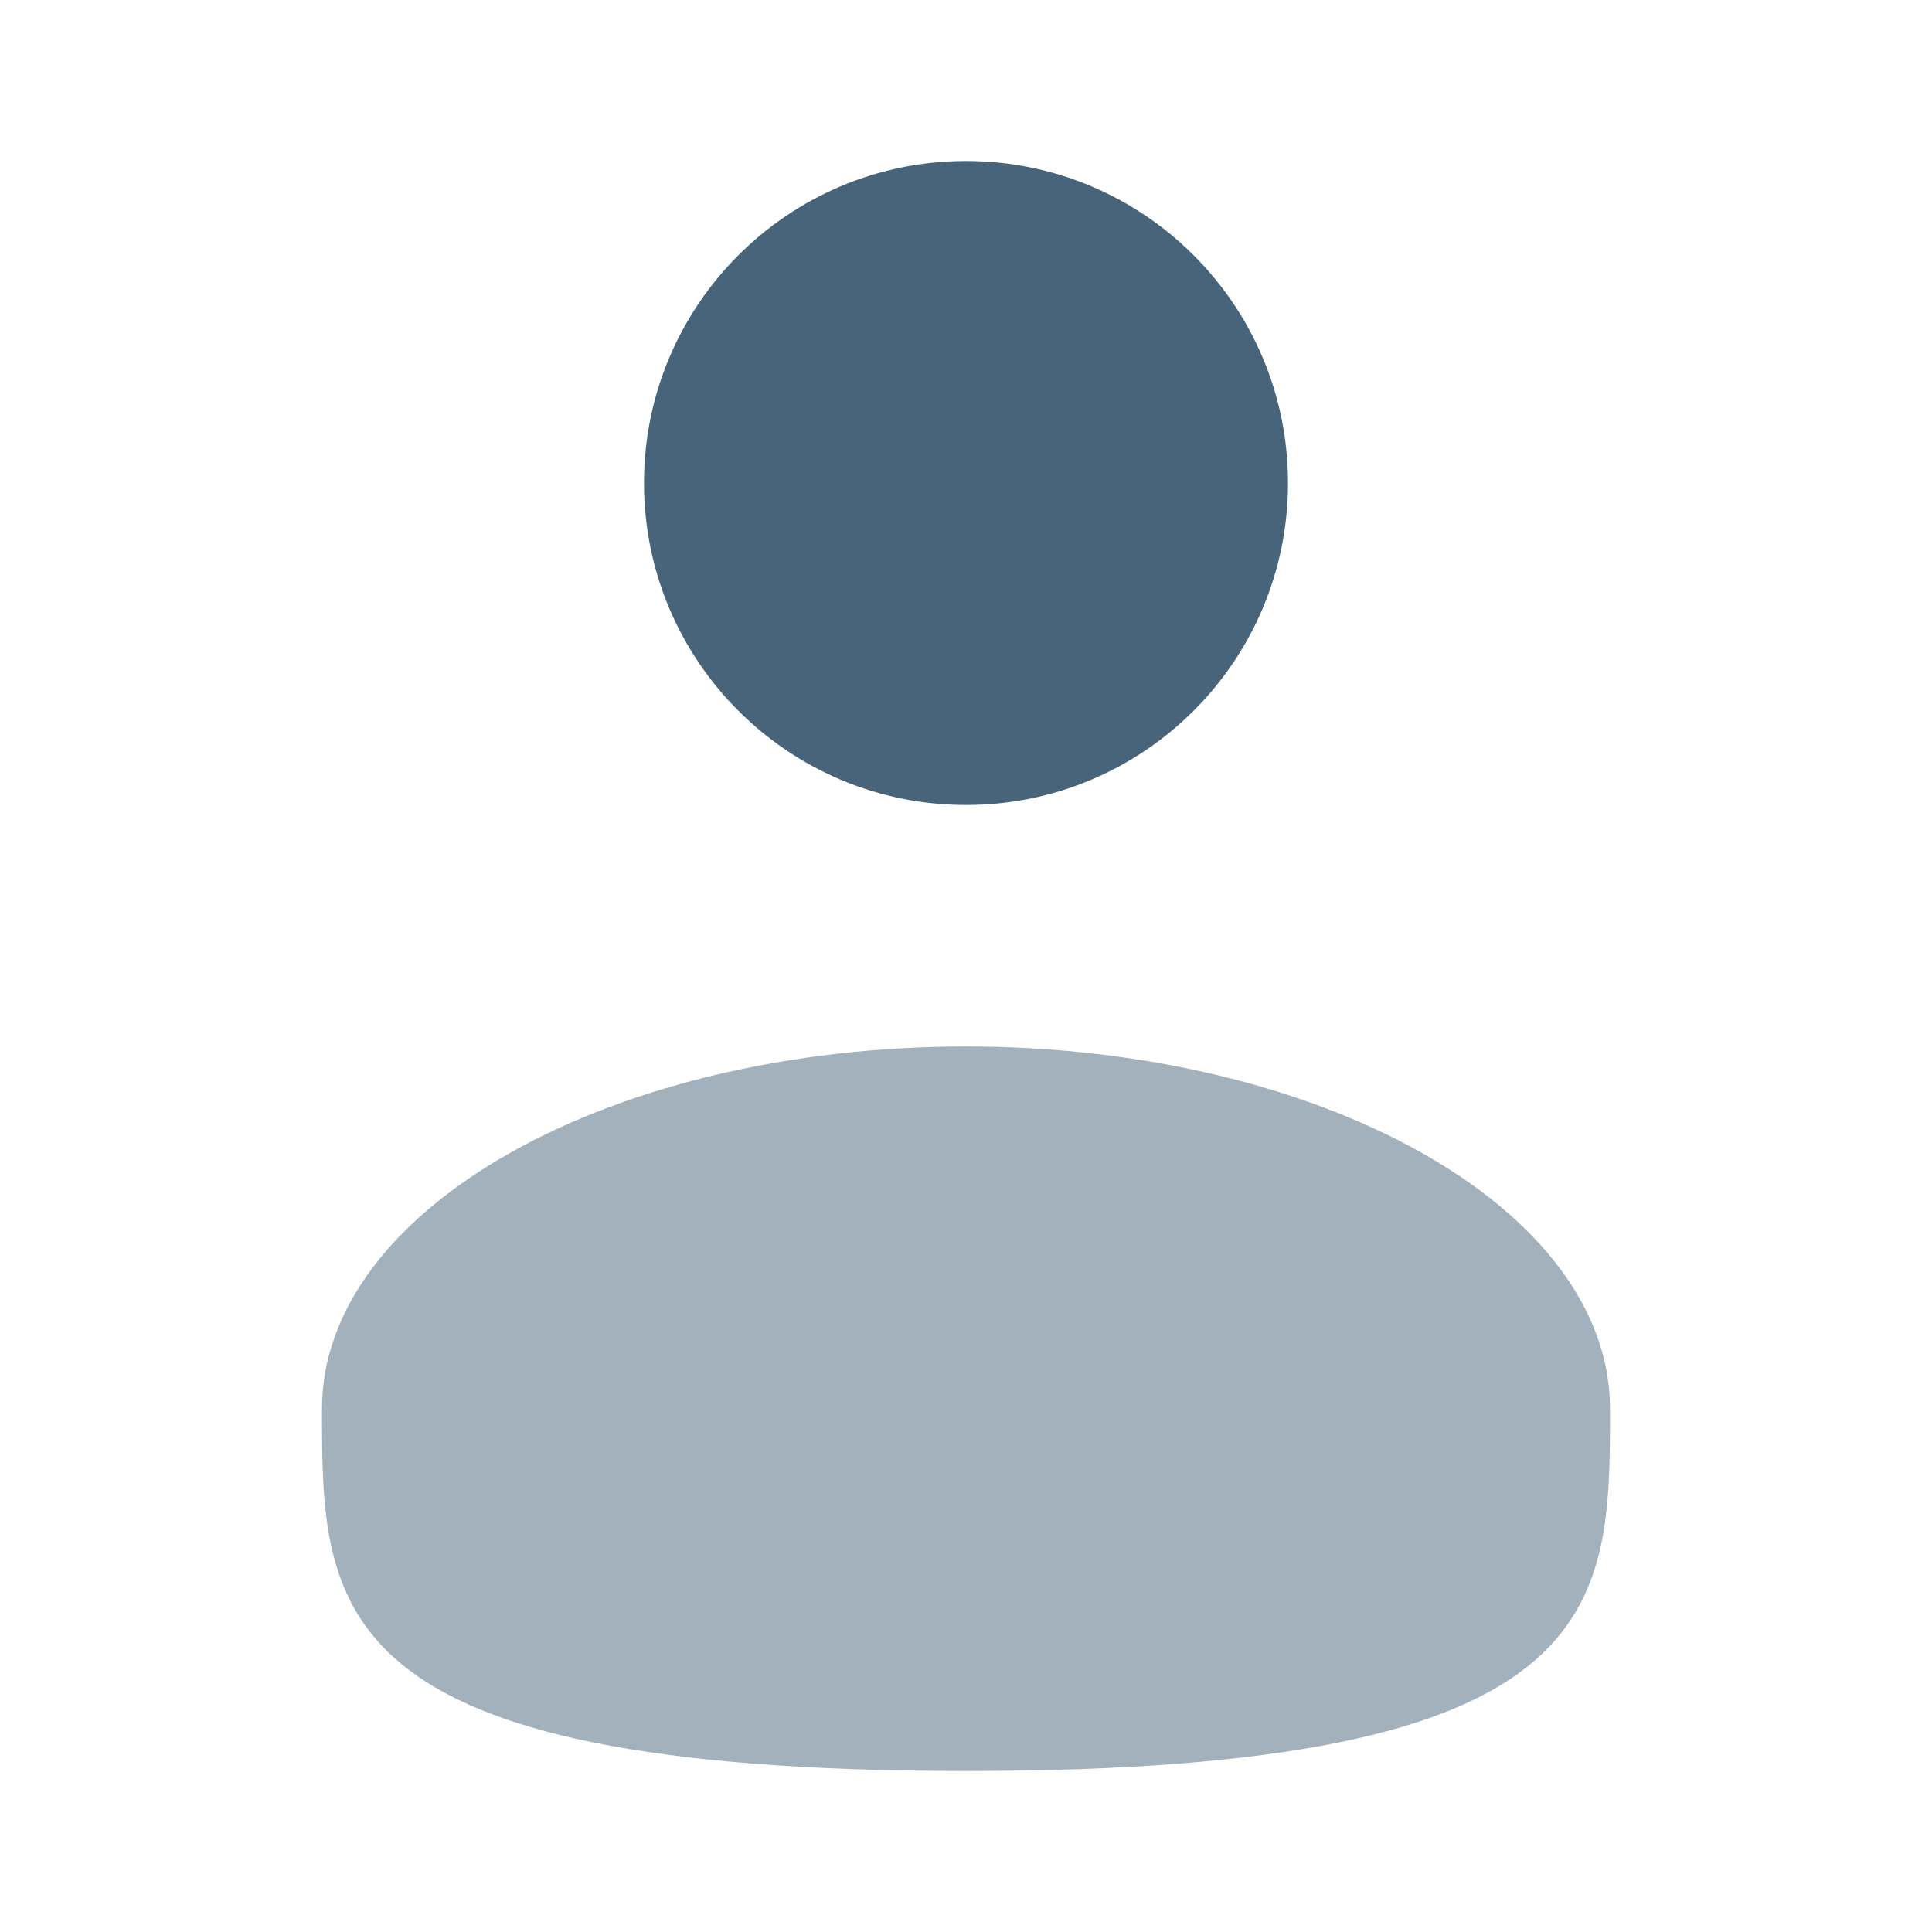 <svg width="18" height="18" viewBox="0 0 18 18" fill="none" xmlns="http://www.w3.org/2000/svg">
<path d="M9 7.5C10.657 7.5 12 6.157 12 4.5C12 2.843 10.657 1.5 9 1.5C7.343 1.5 6 2.843 6 4.5C6 6.157 7.343 7.5 9 7.5Z" fill="#47647A"/>
<path opacity="0.5" d="M15 13.125C15 14.989 15 16.5 9 16.5C3 16.5 3 14.989 3 13.125C3 11.261 5.686 9.75 9 9.75C12.313 9.75 15 11.261 15 13.125Z" fill="#47647A"/>
</svg>

